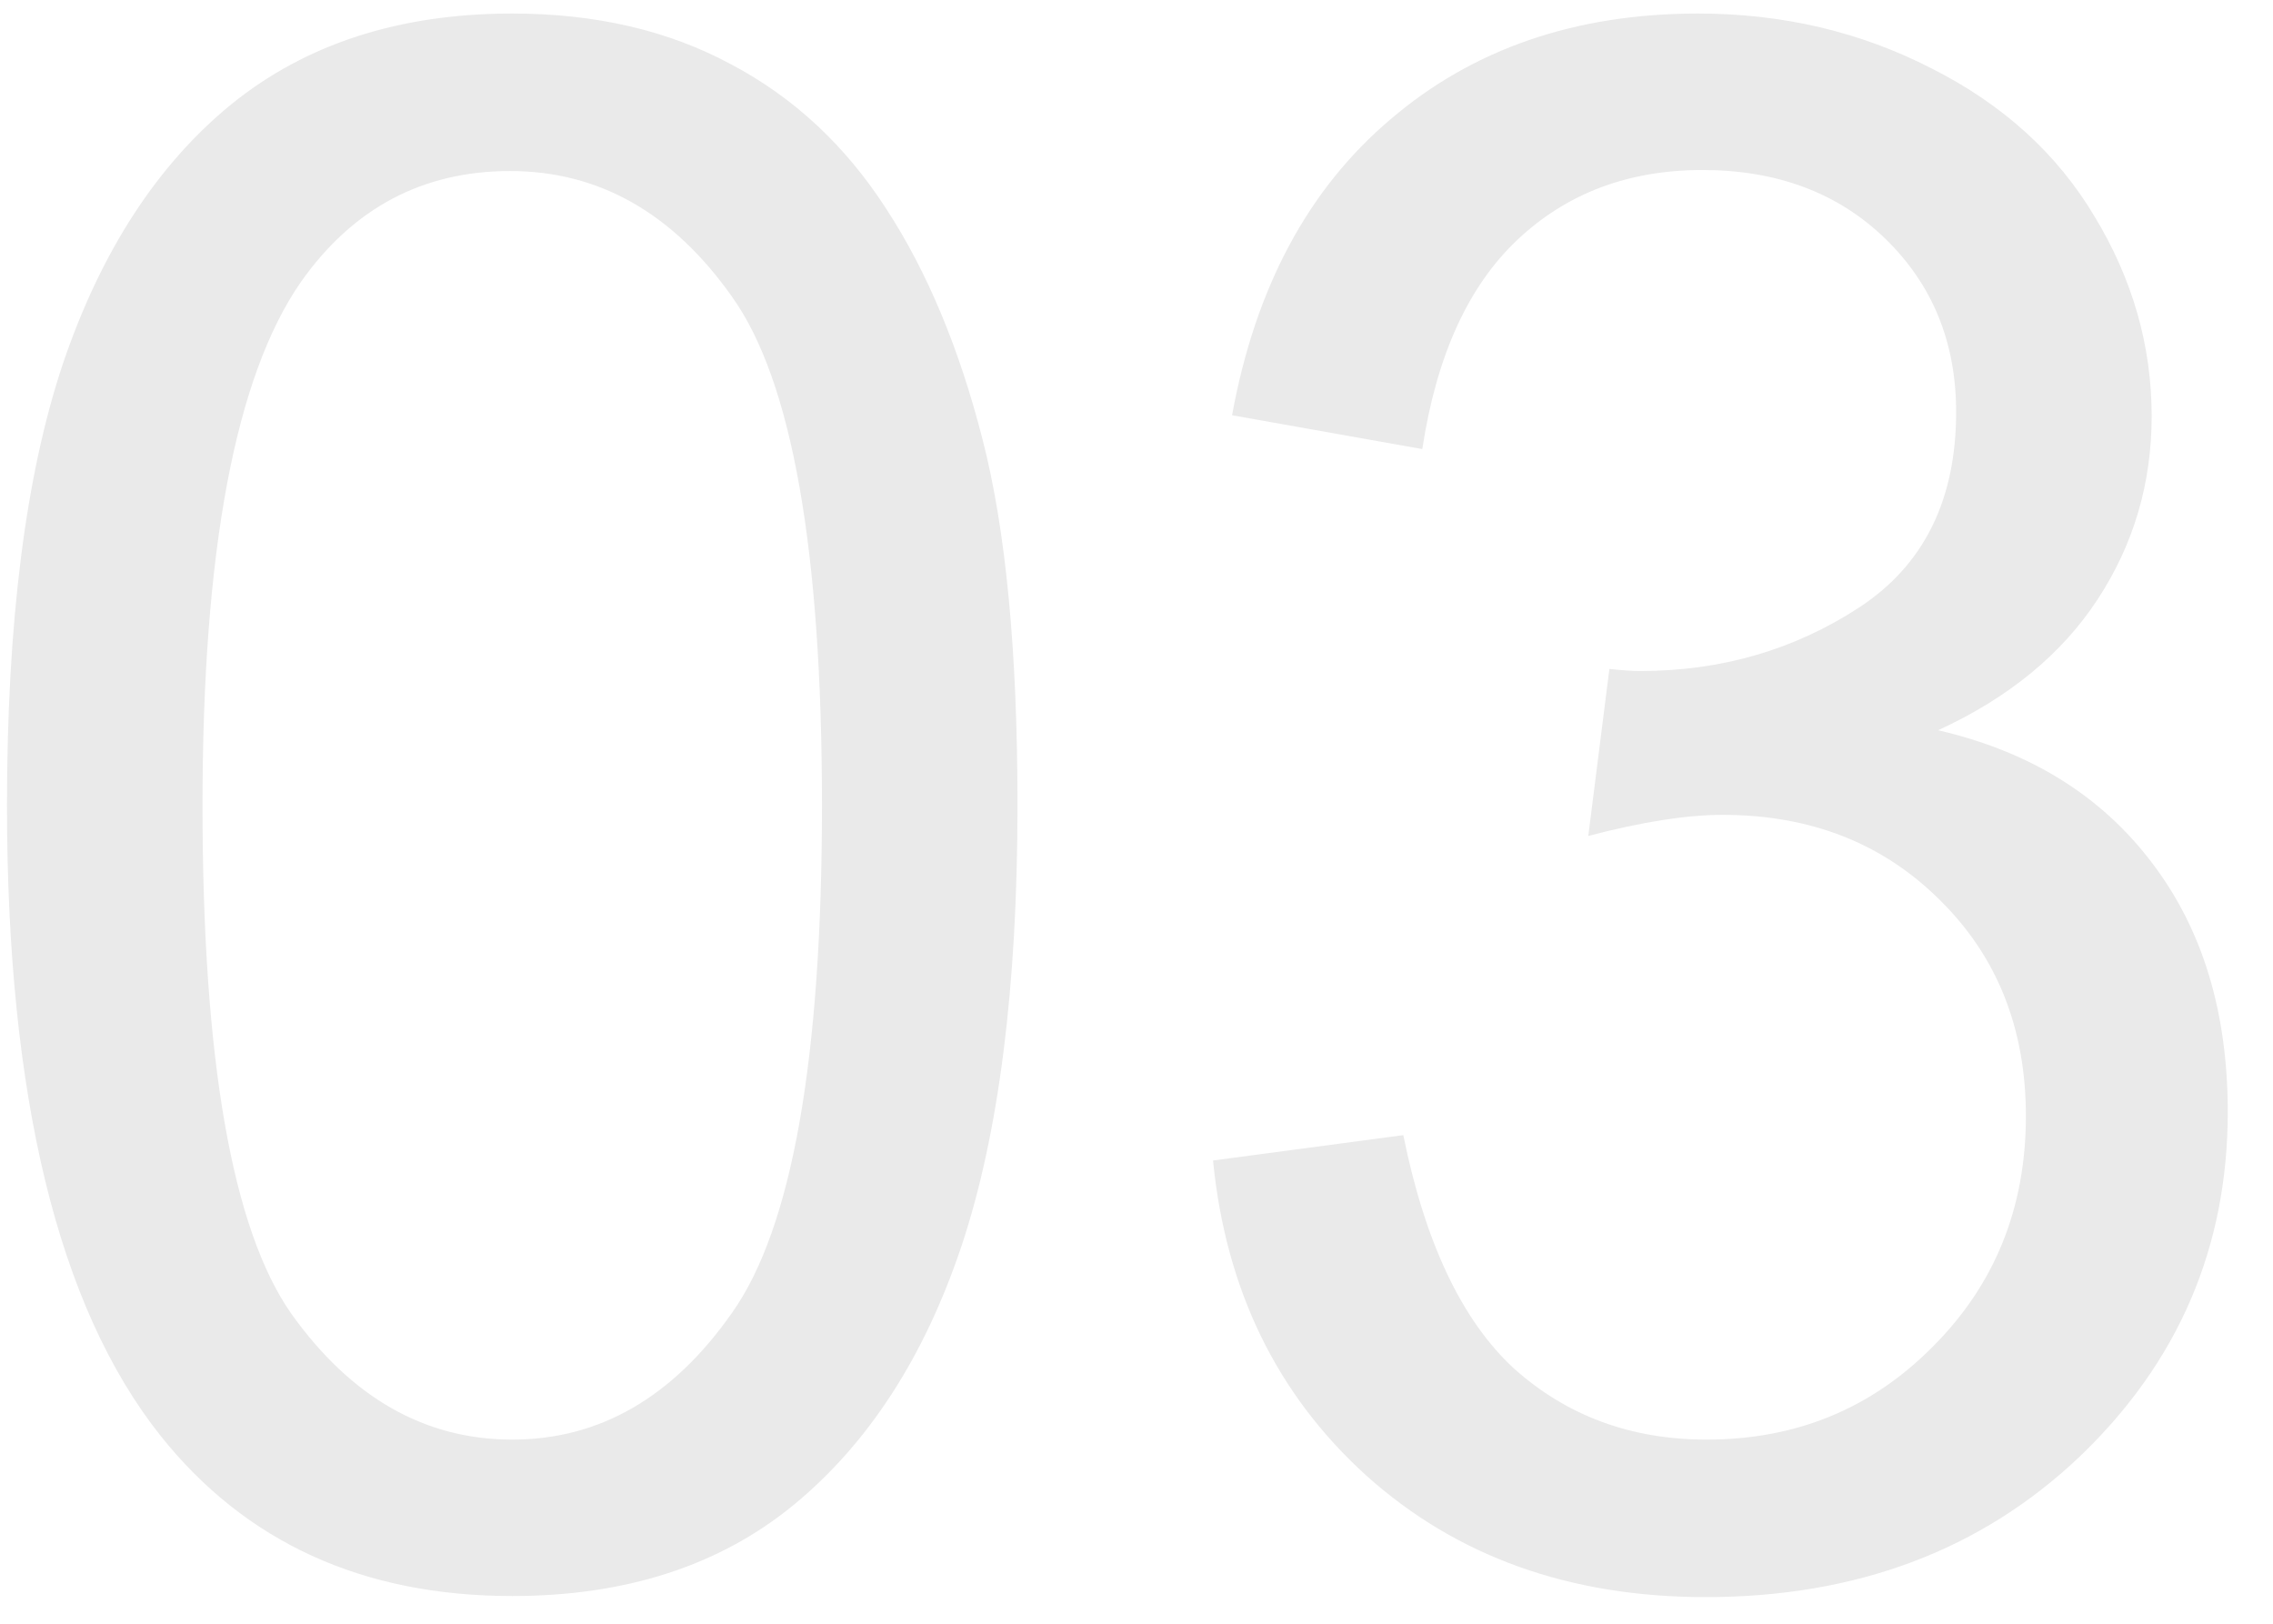 <svg width="42" height="30" viewBox="0 0 42 30" fill="none" xmlns="http://www.w3.org/2000/svg">
<path d="M0.129 14.879C0.129 11.493 0.474 8.772 1.164 6.715C1.867 4.645 2.902 3.049 4.27 1.93C5.65 0.81 7.382 0.25 9.465 0.25C11.001 0.25 12.349 0.562 13.508 1.188C14.667 1.799 15.624 2.691 16.379 3.863C17.134 5.022 17.727 6.441 18.156 8.121C18.586 9.788 18.801 12.04 18.801 14.879C18.801 18.238 18.456 20.953 17.766 23.023C17.076 25.081 16.04 26.676 14.66 27.809C13.293 28.928 11.561 29.488 9.465 29.488C6.704 29.488 4.536 28.499 2.961 26.52C1.073 24.137 0.129 20.256 0.129 14.879ZM3.742 14.879C3.742 19.579 4.289 22.711 5.383 24.273C6.49 25.823 7.85 26.598 9.465 26.598C11.079 26.598 12.434 25.816 13.527 24.254C14.634 22.691 15.188 19.566 15.188 14.879C15.188 10.165 14.634 7.034 13.527 5.484C12.434 3.935 11.066 3.16 9.426 3.16C7.811 3.16 6.522 3.844 5.559 5.211C4.348 6.956 3.742 10.178 3.742 14.879ZM22.414 21.441L25.93 20.973C26.333 22.965 27.017 24.404 27.98 25.289C28.957 26.162 30.142 26.598 31.535 26.598C33.189 26.598 34.582 26.025 35.715 24.879C36.861 23.733 37.434 22.314 37.434 20.621C37.434 19.006 36.906 17.678 35.852 16.637C34.797 15.582 33.456 15.055 31.828 15.055C31.164 15.055 30.337 15.185 29.348 15.445L29.738 12.359C29.973 12.385 30.162 12.398 30.305 12.398C31.802 12.398 33.15 12.008 34.348 11.227C35.546 10.445 36.145 9.241 36.145 7.613C36.145 6.324 35.708 5.257 34.836 4.41C33.964 3.564 32.837 3.141 31.457 3.141C30.09 3.141 28.951 3.57 28.039 4.43C27.128 5.289 26.542 6.578 26.281 8.297L22.766 7.672C23.195 5.315 24.172 3.492 25.695 2.203C27.219 0.901 29.113 0.25 31.379 0.25C32.941 0.25 34.38 0.589 35.695 1.266C37.01 1.93 38.013 2.841 38.703 4C39.406 5.159 39.758 6.389 39.758 7.691C39.758 8.928 39.426 10.055 38.762 11.07C38.098 12.086 37.115 12.893 35.812 13.492C37.505 13.883 38.82 14.697 39.758 15.934C40.695 17.158 41.164 18.694 41.164 20.543C41.164 23.043 40.253 25.165 38.43 26.91C36.607 28.642 34.302 29.508 31.516 29.508C29.003 29.508 26.913 28.759 25.246 27.262C23.592 25.764 22.648 23.824 22.414 21.441Z" fill="#EAEAEA"/>
</svg>
